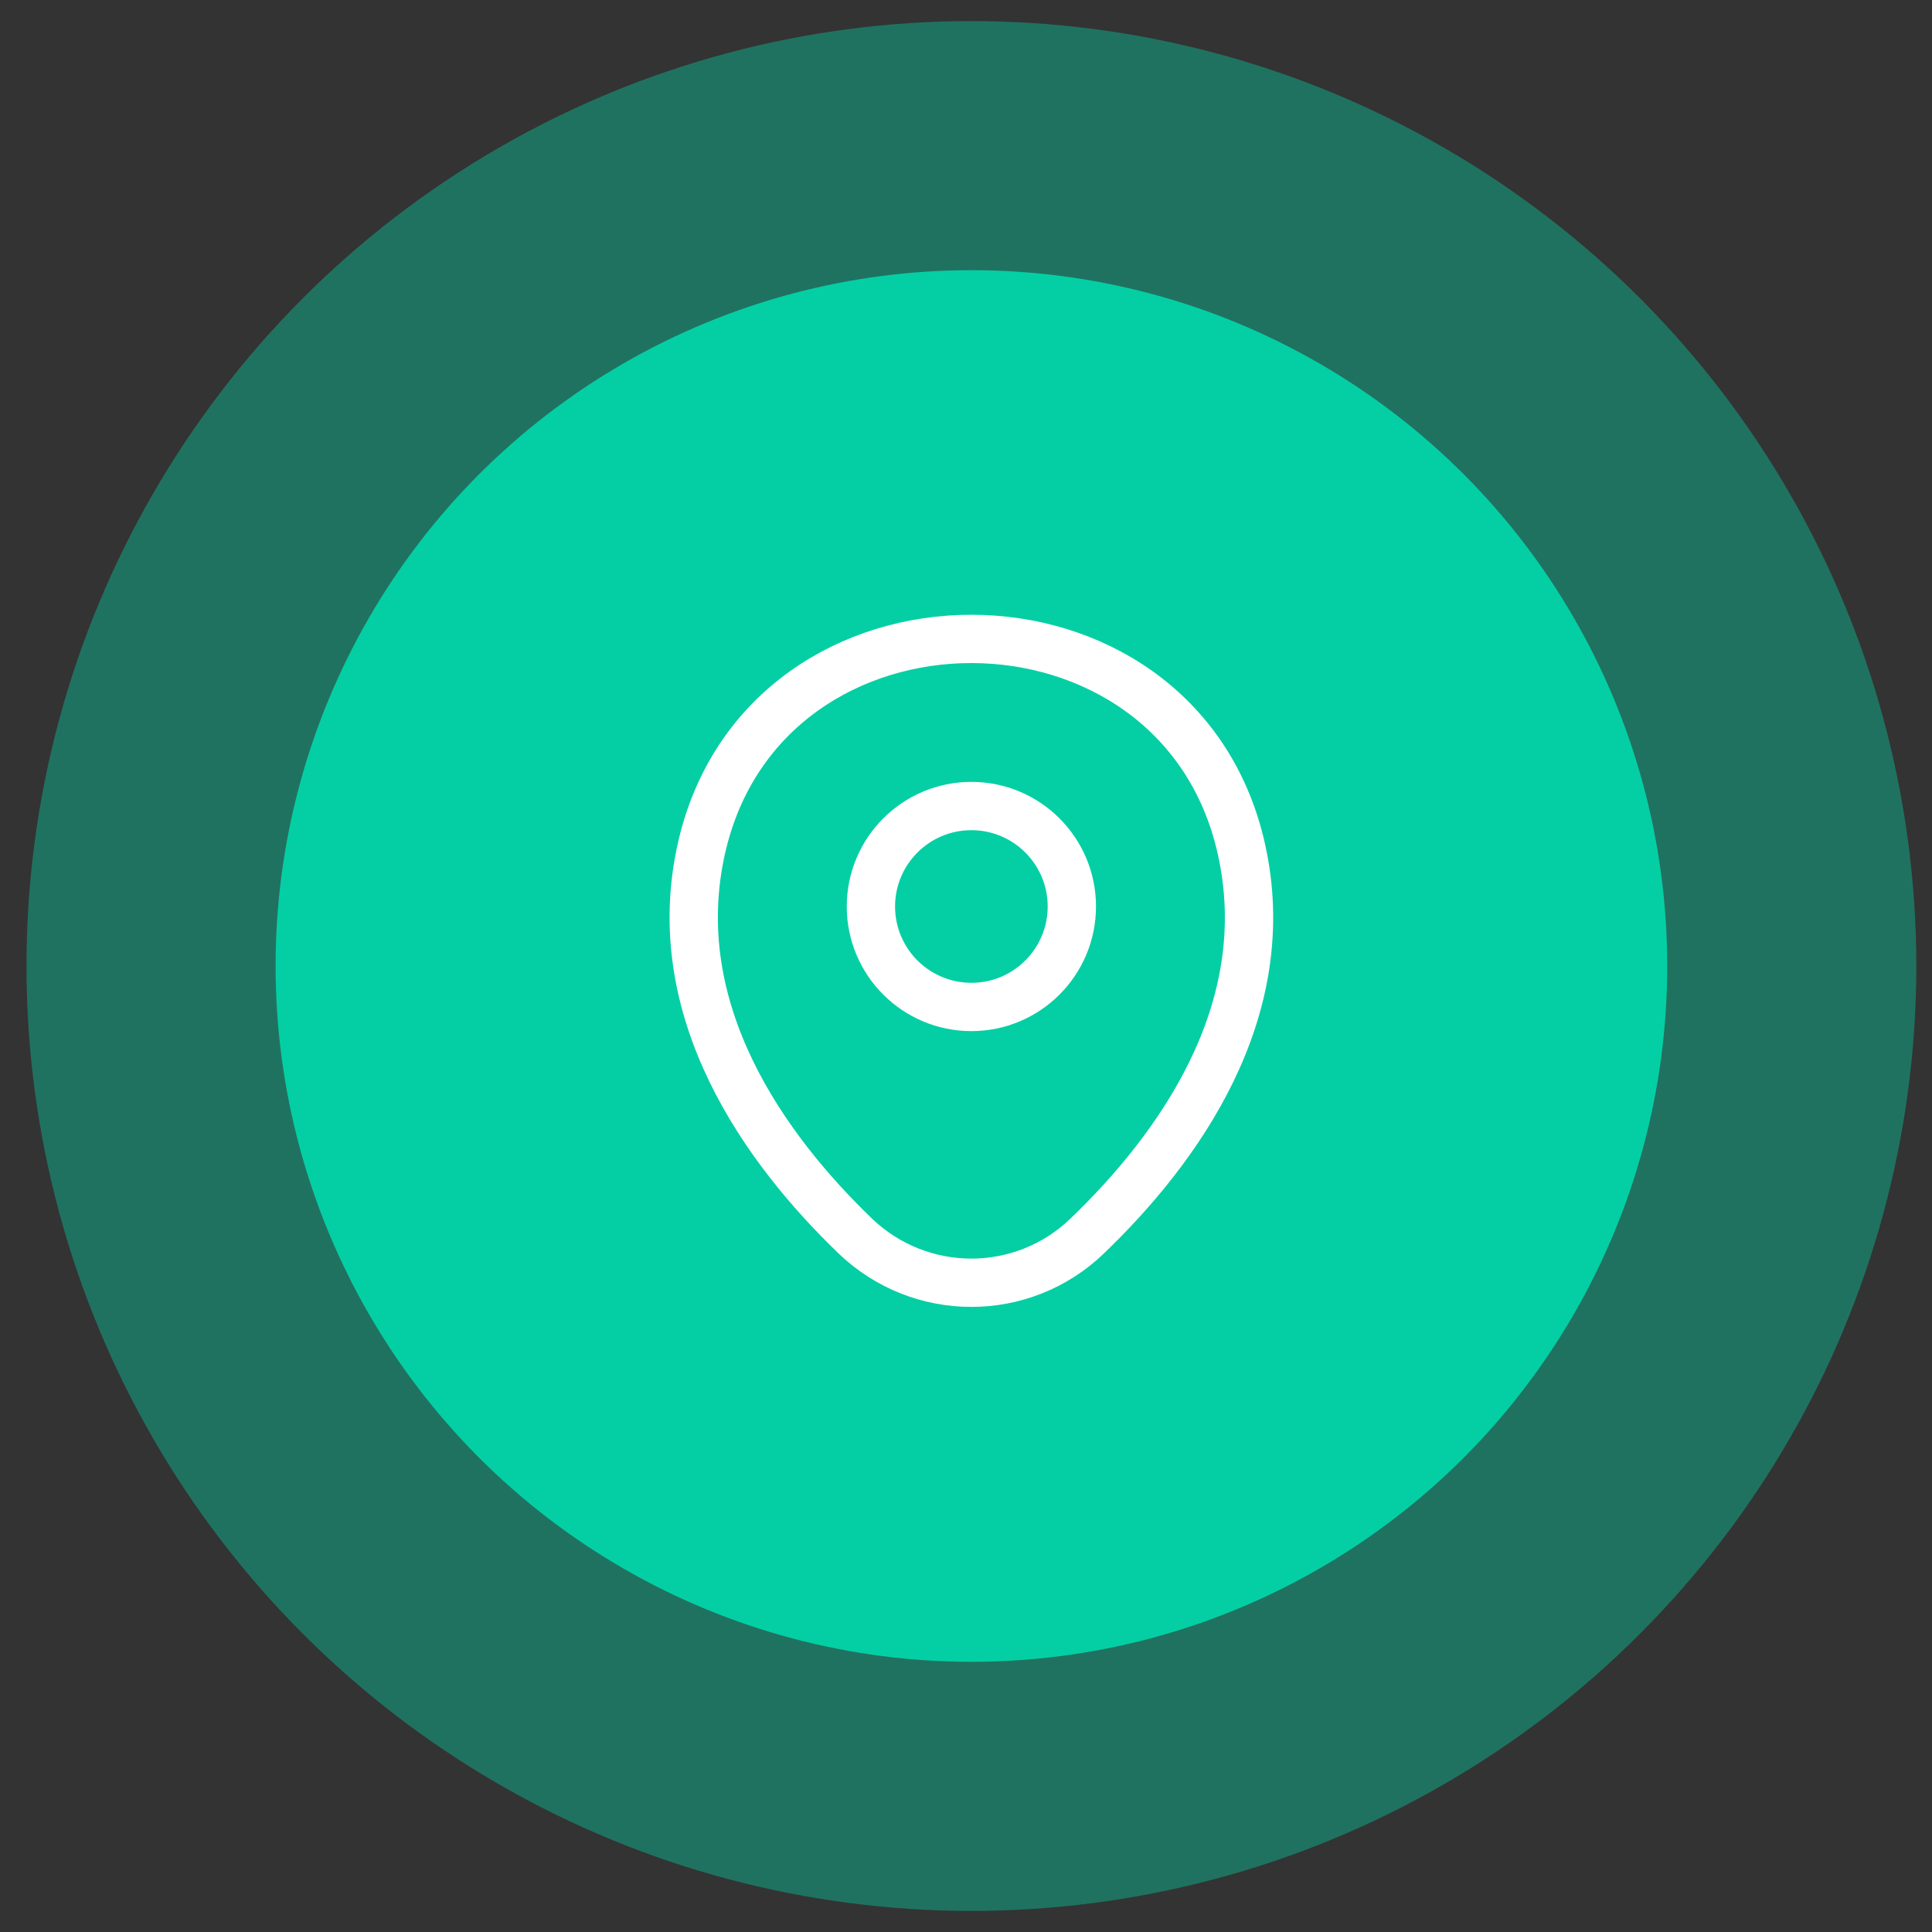 <svg width="60" height="60" viewBox="0 0 60 60" fill="none" xmlns="http://www.w3.org/2000/svg">
<rect x="0" y="0" width="60" height="60" fill="#333333" stroke="none"/>
<circle opacity="0.4" cx="30.168" cy="30" r="29.345" fill="url(#paint0_linear_84_3950)"/>
<circle cx="30.168" cy="30" r="21.609" fill="url(#paint1_linear_84_3950)"/>
<path d="M30.167 31.272C31.89 31.272 33.287 29.875 33.287 28.152C33.287 26.429 31.89 25.032 30.167 25.032C28.444 25.032 27.047 26.429 27.047 28.152C27.047 29.875 28.444 31.272 30.167 31.272Z" stroke="white" stroke-width="1.5"/>
<path d="M21.787 26.332C23.757 17.672 36.587 17.682 38.547 26.342C39.697 31.422 36.537 35.722 33.767 38.382C31.757 40.322 28.577 40.322 26.557 38.382C23.797 35.722 20.637 31.412 21.787 26.332Z" stroke="white" stroke-width="1.5"/>
<defs>
<linearGradient id="paint0_linear_84_3950" x1="-10.553" y1="13.513" x2="59.513" y2="59.345" gradientUnits="userSpaceOnUse">
<stop stop-color="#04CFA4"/>
<stop offset="1" stop-color="#04CFA4"/>
</linearGradient>
<linearGradient id="paint1_linear_84_3950" x1="0.182" y1="17.859" x2="51.776" y2="51.609" gradientUnits="userSpaceOnUse">
<stop stop-color="#04CFA4"/>
<stop offset="1" stop-color="#04CFA4"/>
</linearGradient>
</defs>
</svg>
